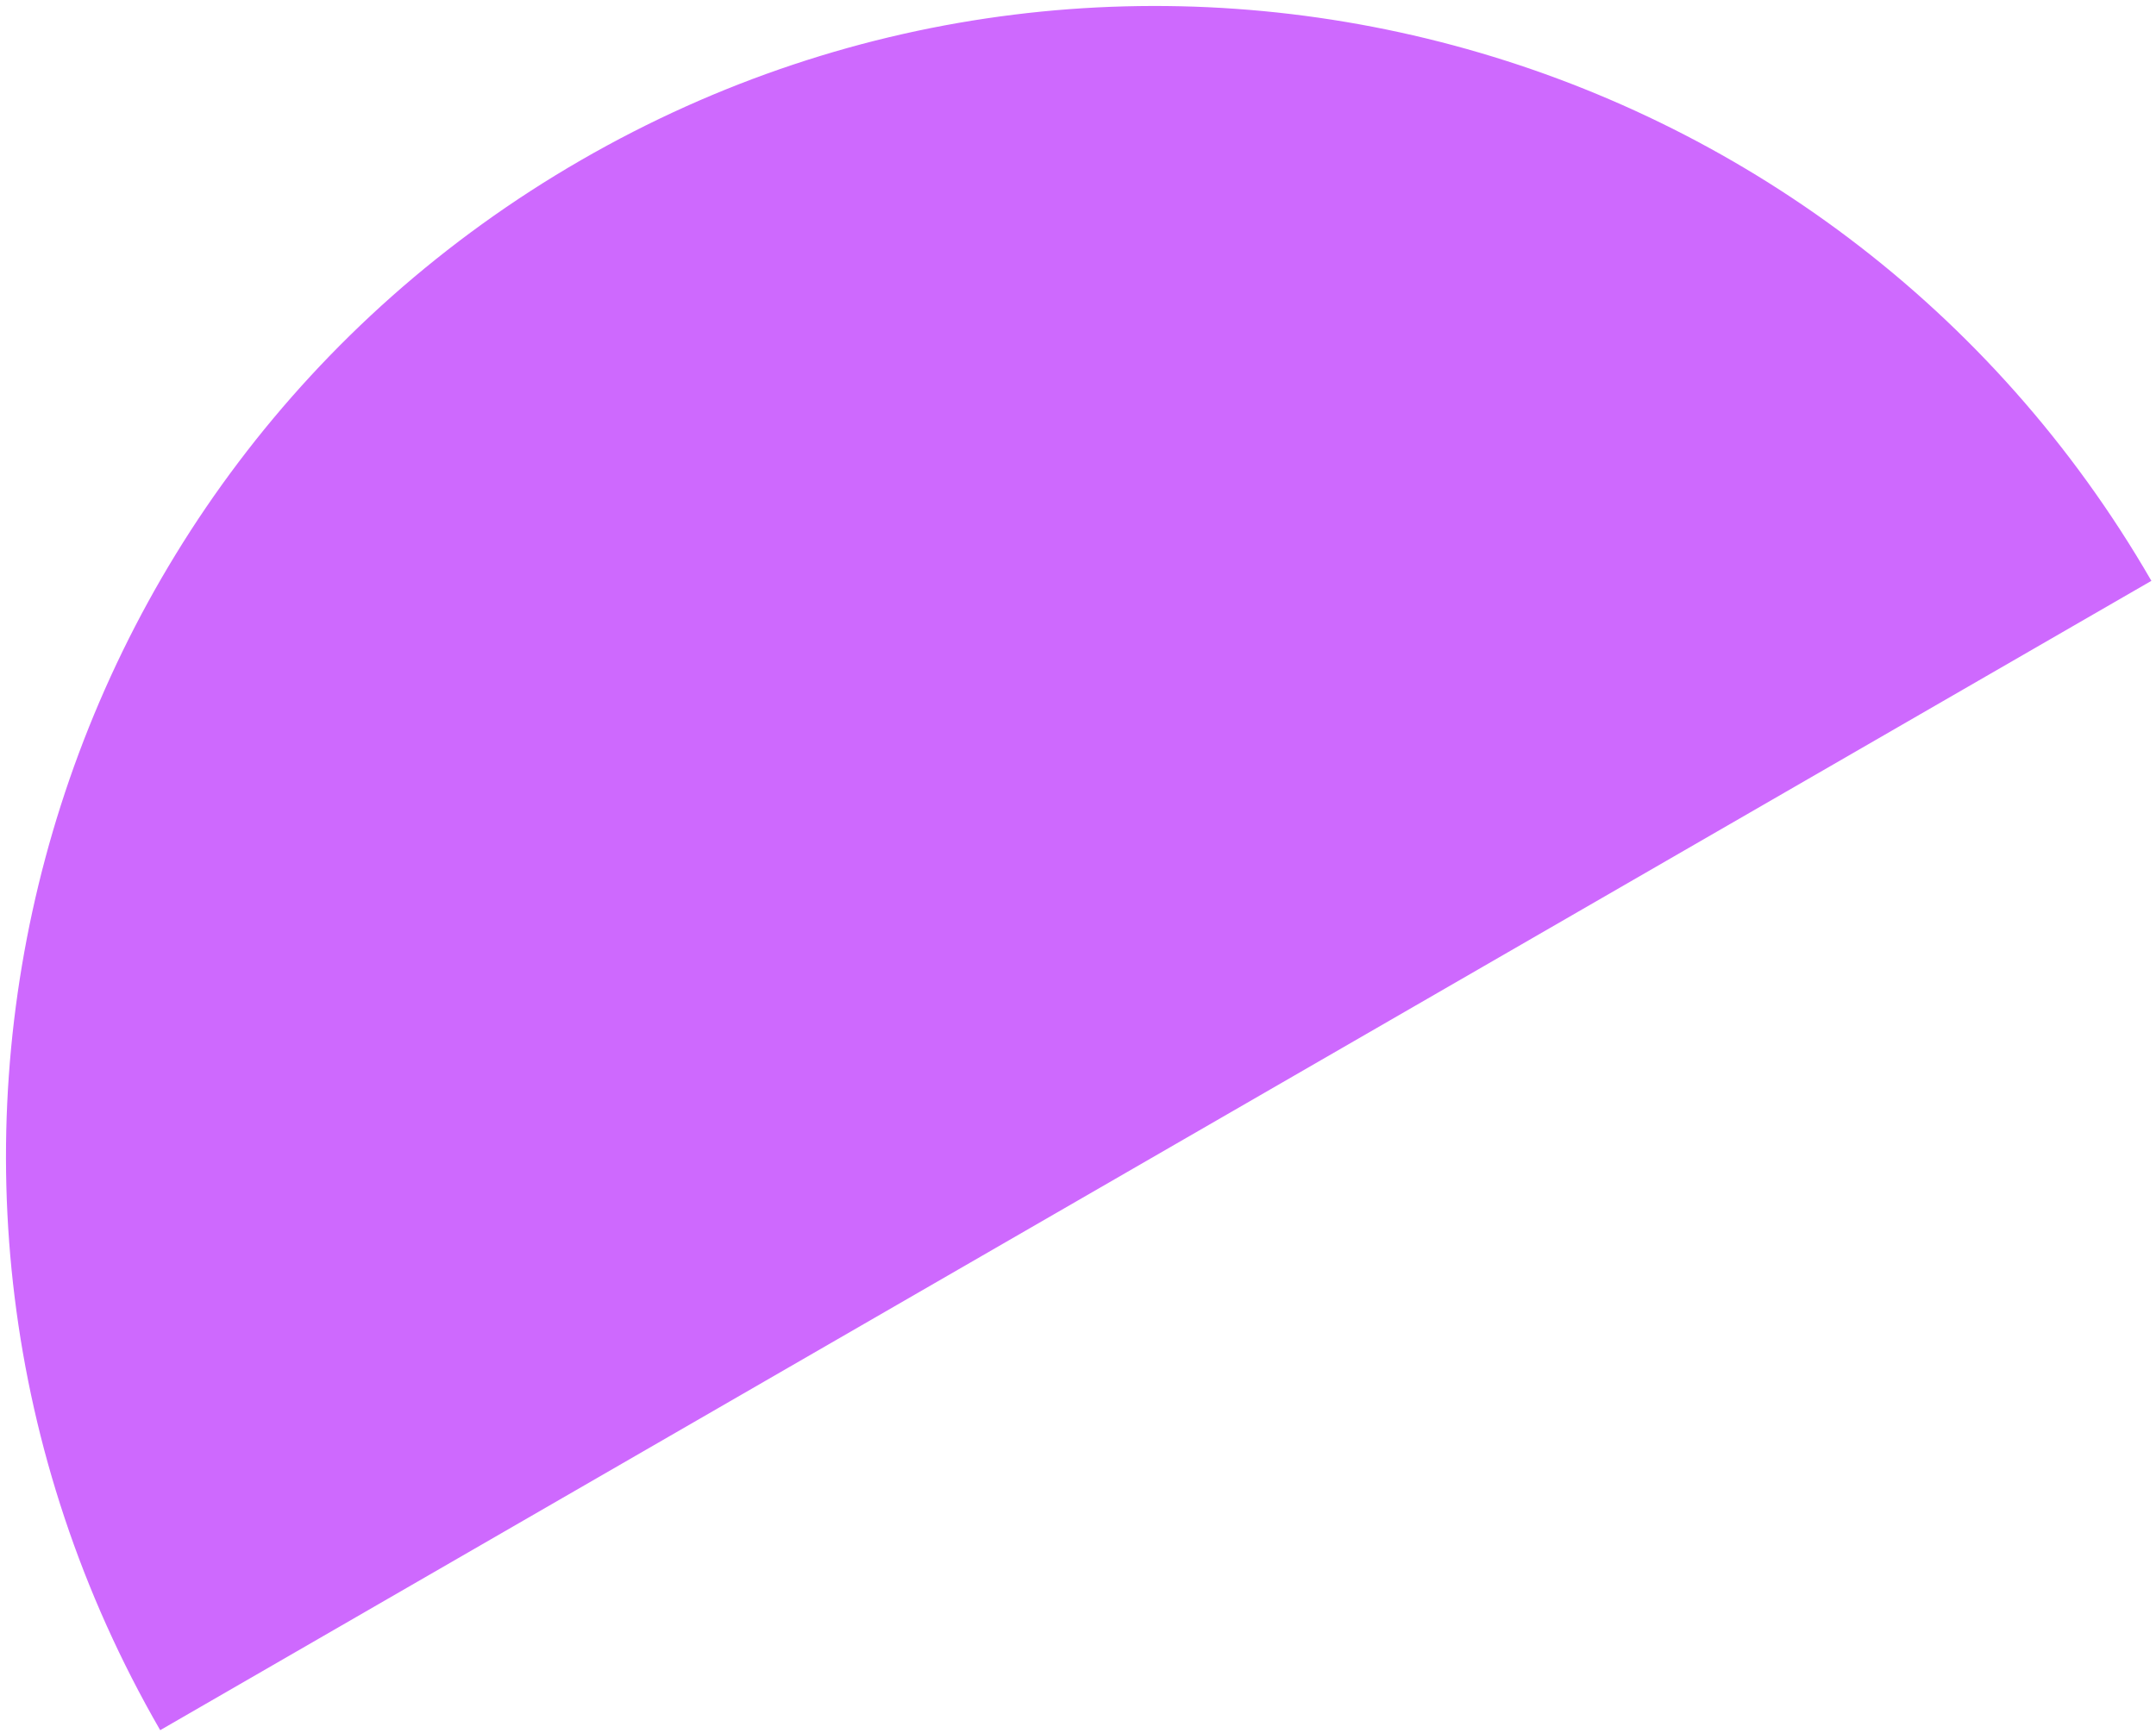 <svg width="286" height="230" viewBox="0 0 286 230" fill="none" xmlns="http://www.w3.org/2000/svg">
<path d="M77.069 21.25C4.129 63.362 -20.862 156.629 21.25 229.569L285.388 77.069C243.276 4.129 150.008 -20.862 77.069 21.25Z" fill="#CE69FE"/>
</svg>

